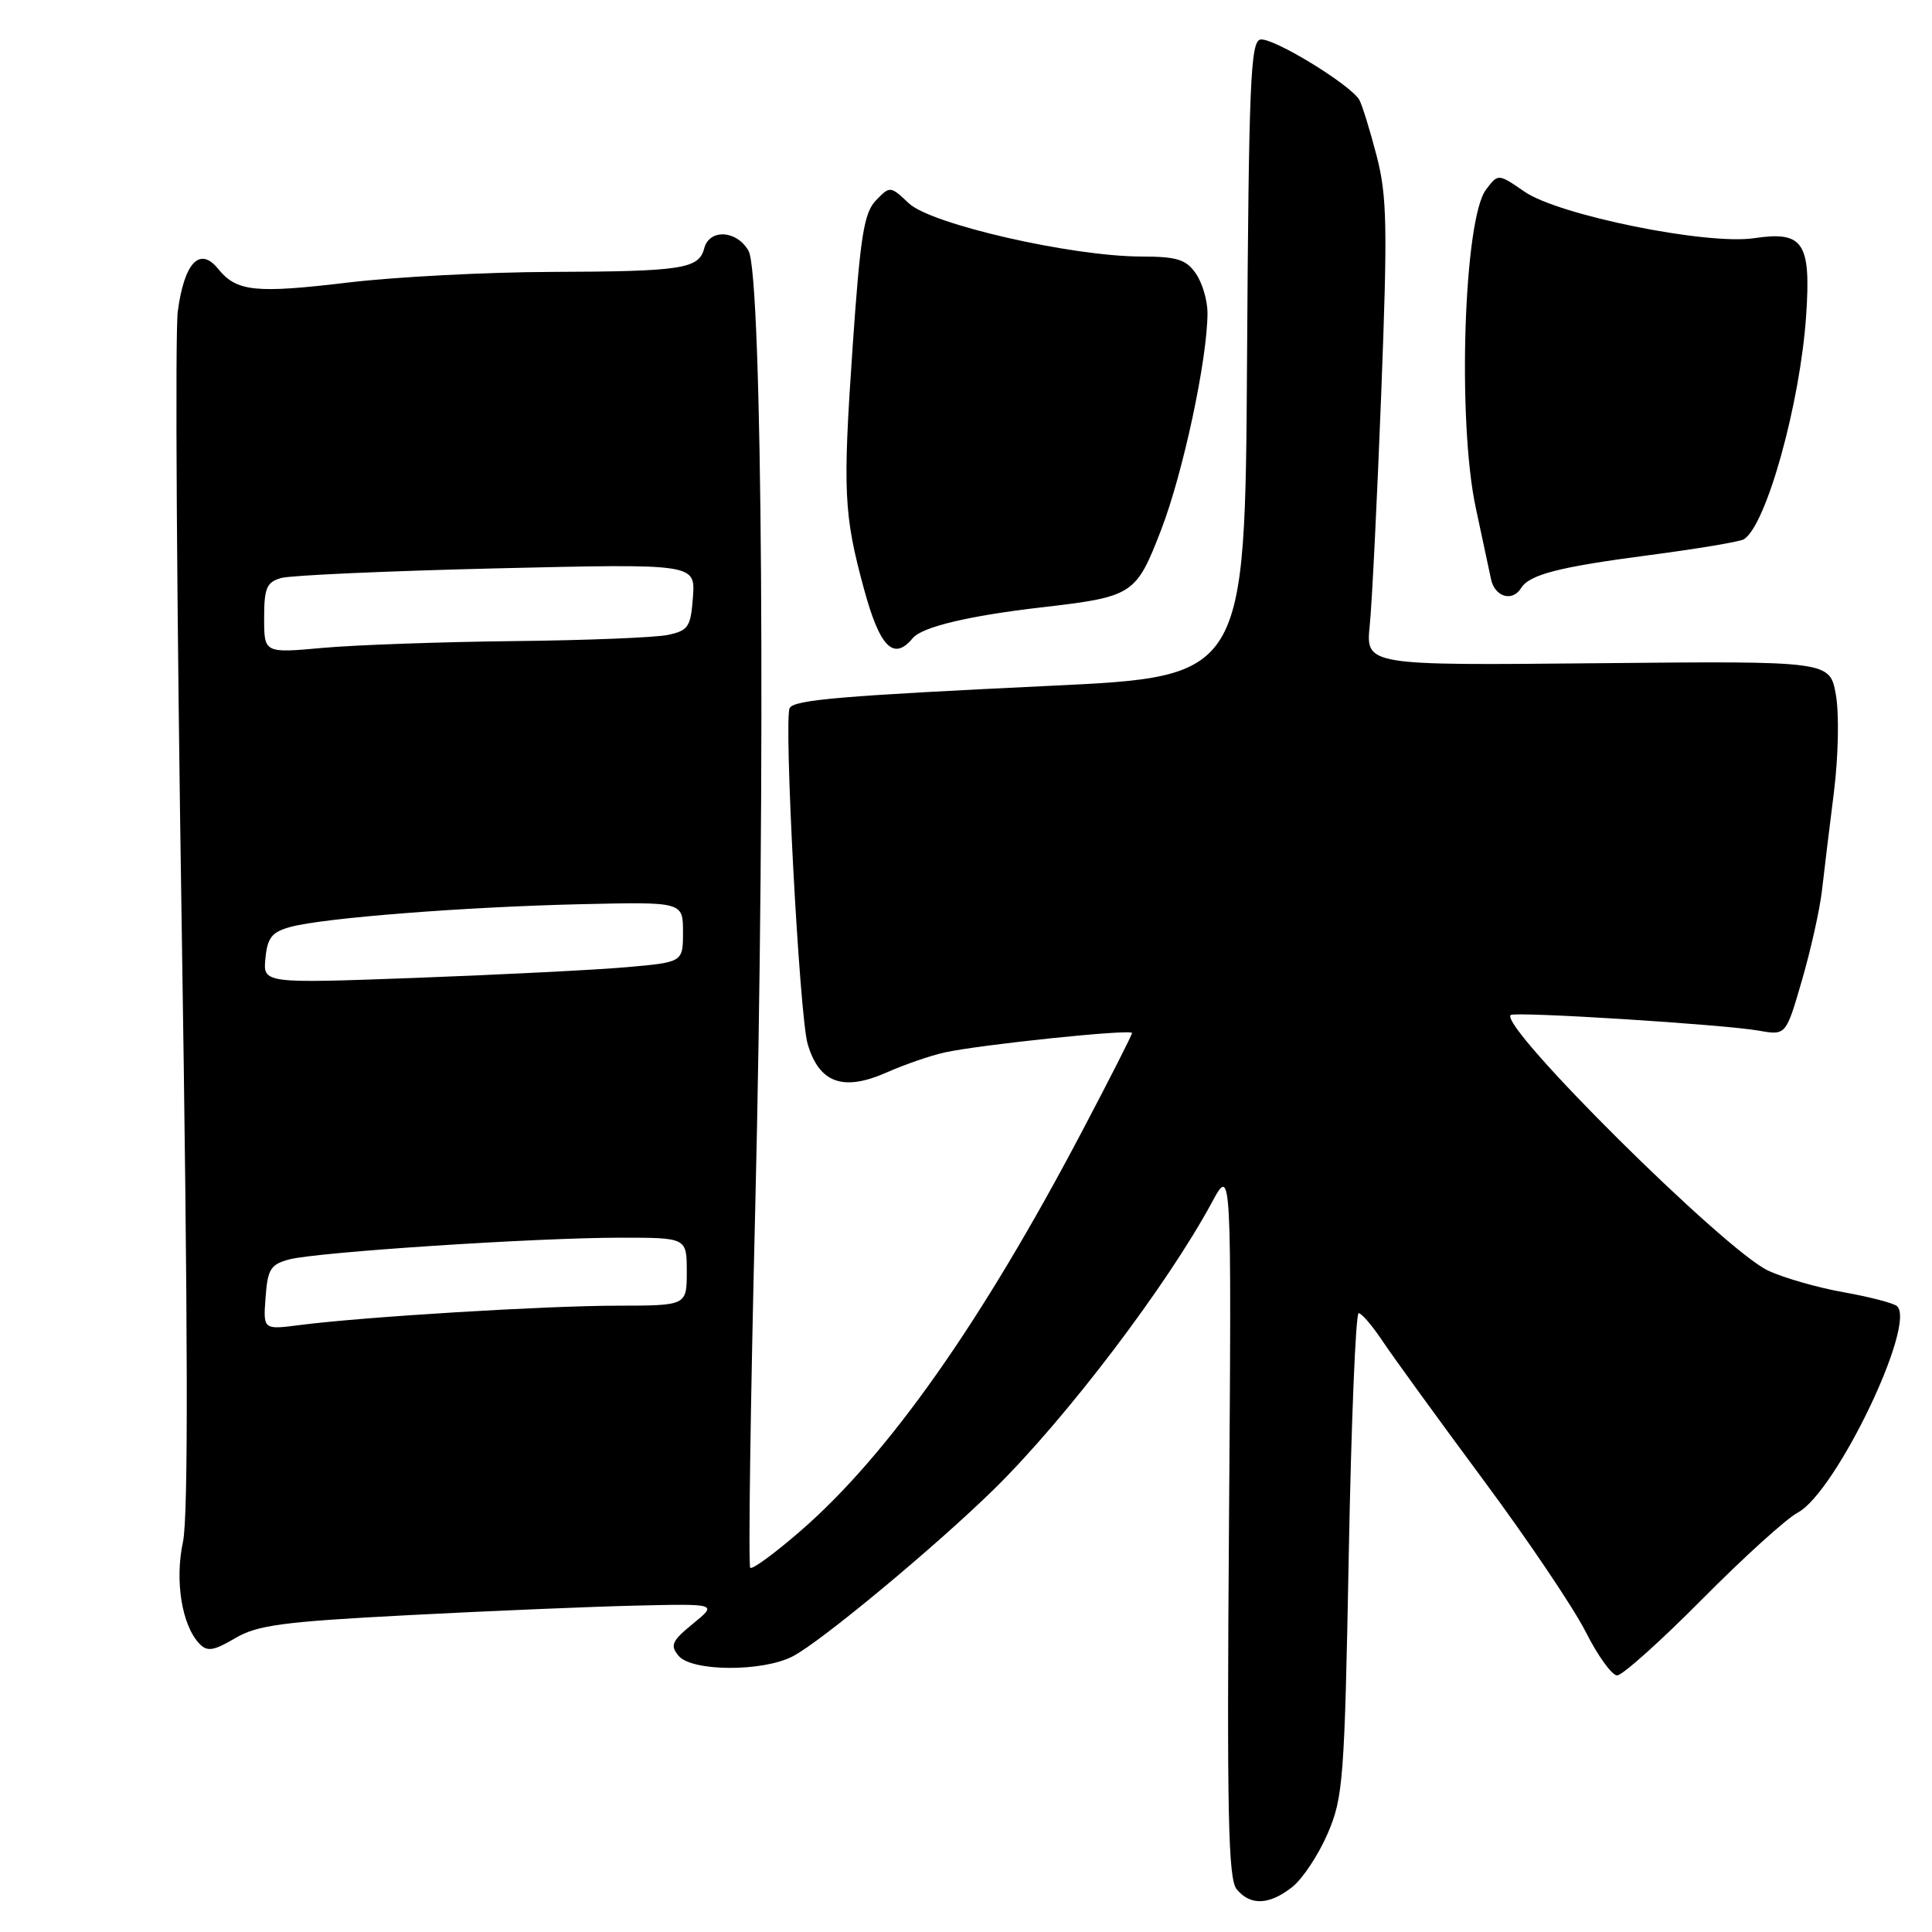 <?xml version="1.0" encoding="UTF-8" standalone="no"?>
<!DOCTYPE svg PUBLIC "-//W3C//DTD SVG 1.1//EN" "http://www.w3.org/Graphics/SVG/1.1/DTD/svg11.dtd" >
<svg xmlns="http://www.w3.org/2000/svg" xmlns:xlink="http://www.w3.org/1999/xlink" version="1.1" viewBox="0 0 256 256">
 <g >
 <path fill="currentColor"
d=" M 171.23 250.04 C 172.60 248.96 174.71 245.77 175.92 242.96 C 177.98 238.17 178.16 235.86 178.72 205.93 C 179.05 188.37 179.64 174.00 180.03 174.00 C 180.42 174.00 181.86 175.69 183.23 177.75 C 184.61 179.81 190.56 188.02 196.47 195.99 C 202.38 203.95 208.52 213.07 210.12 216.24 C 211.72 219.41 213.59 222.00 214.28 222.00 C 214.97 222.00 220.03 217.47 225.52 211.93 C 231.01 206.39 236.72 201.21 238.21 200.43 C 243.26 197.75 254.01 175.37 251.35 173.06 C 250.88 172.66 247.71 171.84 244.30 171.23 C 240.89 170.63 236.39 169.34 234.30 168.37 C 228.54 165.69 198.65 136.02 200.17 134.50 C 200.67 134.00 228.41 135.74 233.07 136.57 C 236.65 137.20 236.65 137.20 238.78 129.85 C 239.95 125.81 241.14 120.47 241.42 118.00 C 241.70 115.53 242.41 109.67 243.00 105.00 C 243.60 100.16 243.71 94.58 243.26 92.04 C 242.46 87.58 242.46 87.58 211.71 87.88 C 180.96 88.18 180.96 88.18 181.50 82.84 C 181.80 79.90 182.48 66.09 183.02 52.14 C 183.87 30.05 183.80 26.00 182.41 20.64 C 181.53 17.26 180.50 13.93 180.12 13.24 C 178.99 11.24 168.65 4.92 167.00 5.24 C 165.70 5.49 165.47 11.13 165.24 47.59 C 164.98 89.65 164.98 89.65 139.24 90.87 C 111.59 92.19 105.28 92.72 104.64 93.81 C 103.83 95.18 105.93 134.59 107.01 138.30 C 108.53 143.51 111.71 144.66 117.48 142.11 C 119.85 141.06 123.30 139.87 125.15 139.46 C 129.84 138.42 150.00 136.32 150.00 136.88 C 150.00 137.13 147.05 142.94 143.44 149.79 C 130.07 175.21 117.72 192.75 106.07 202.86 C 102.67 205.81 99.68 208.01 99.41 207.74 C 99.14 207.48 99.44 186.09 100.07 160.21 C 101.47 102.33 101.02 36.53 99.19 33.25 C 97.64 30.49 94.00 30.28 93.31 32.91 C 92.60 35.63 90.39 35.97 73.00 36.03 C 64.47 36.06 52.41 36.69 46.19 37.43 C 33.79 38.91 31.35 38.65 28.88 35.60 C 26.47 32.63 24.42 34.81 23.56 41.23 C 23.18 44.09 23.42 80.87 24.08 122.97 C 24.91 176.18 24.97 200.97 24.24 204.33 C 23.14 209.47 24.10 215.38 26.43 217.81 C 27.46 218.88 28.31 218.75 31.14 217.08 C 34.10 215.33 37.43 214.89 54.05 214.02 C 64.75 213.46 78.35 212.89 84.28 212.75 C 95.07 212.50 95.07 212.50 91.82 215.15 C 89.03 217.43 88.76 218.01 89.91 219.40 C 91.66 221.50 101.03 221.55 105.03 219.48 C 108.76 217.56 124.18 204.74 131.80 197.24 C 141.33 187.86 154.63 170.34 160.59 159.31 C 163.19 154.50 163.19 154.50 162.85 201.59 C 162.56 240.42 162.74 248.98 163.87 250.34 C 165.69 252.54 168.18 252.44 171.23 250.04 Z  M 120.95 84.55 C 122.19 83.07 128.37 81.59 138.00 80.48 C 150.17 79.07 150.53 78.83 153.86 70.20 C 156.77 62.65 159.99 47.59 160.00 41.47 C 160.00 39.81 159.30 37.44 158.44 36.22 C 157.15 34.37 155.94 34.00 151.19 33.99 C 141.97 33.97 123.40 29.72 120.45 26.96 C 117.98 24.63 117.93 24.62 116.07 26.55 C 114.48 28.19 113.99 31.26 112.97 46.08 C 111.66 65.13 111.80 68.17 114.47 78.00 C 116.58 85.78 118.41 87.63 120.95 84.55 Z  M 201.54 77.94 C 202.66 76.13 206.49 75.14 218.52 73.56 C 224.91 72.72 230.55 71.78 231.07 71.46 C 234.05 69.62 238.55 53.41 239.33 41.74 C 239.97 32.11 238.94 30.59 232.44 31.56 C 226.18 32.50 206.53 28.52 202.01 25.40 C 198.51 22.99 198.51 22.99 196.90 25.13 C 193.95 29.04 193.09 55.86 195.55 67.30 C 196.40 71.26 197.31 75.51 197.57 76.75 C 198.06 79.09 200.40 79.79 201.54 77.94 Z  M 35.19 171.92 C 35.46 168.17 35.85 167.54 38.32 166.88 C 42.00 165.91 71.01 164.00 82.25 164.00 C 91.00 164.00 91.00 164.00 91.00 168.50 C 91.00 173.00 91.00 173.00 81.75 173.01 C 72.18 173.02 48.13 174.49 39.69 175.58 C 34.87 176.20 34.87 176.20 35.19 171.92 Z  M 35.17 126.98 C 35.44 124.23 36.03 123.49 38.50 122.82 C 42.88 121.63 61.49 120.17 77.00 119.81 C 90.50 119.50 90.50 119.50 90.50 123.50 C 90.50 127.50 90.50 127.50 83.00 128.16 C 78.88 128.52 66.35 129.15 55.17 129.57 C 34.85 130.32 34.85 130.32 35.17 126.98 Z  M 35.00 81.89 C 35.00 77.92 35.33 77.14 37.25 76.59 C 38.49 76.23 51.34 75.66 65.82 75.31 C 92.13 74.69 92.13 74.69 91.82 79.09 C 91.53 83.07 91.22 83.55 88.50 84.13 C 86.85 84.48 77.62 84.85 68.00 84.95 C 58.38 85.06 47.01 85.46 42.75 85.85 C 35.00 86.55 35.00 86.55 35.00 81.89 Z "/>
</g>
</svg>